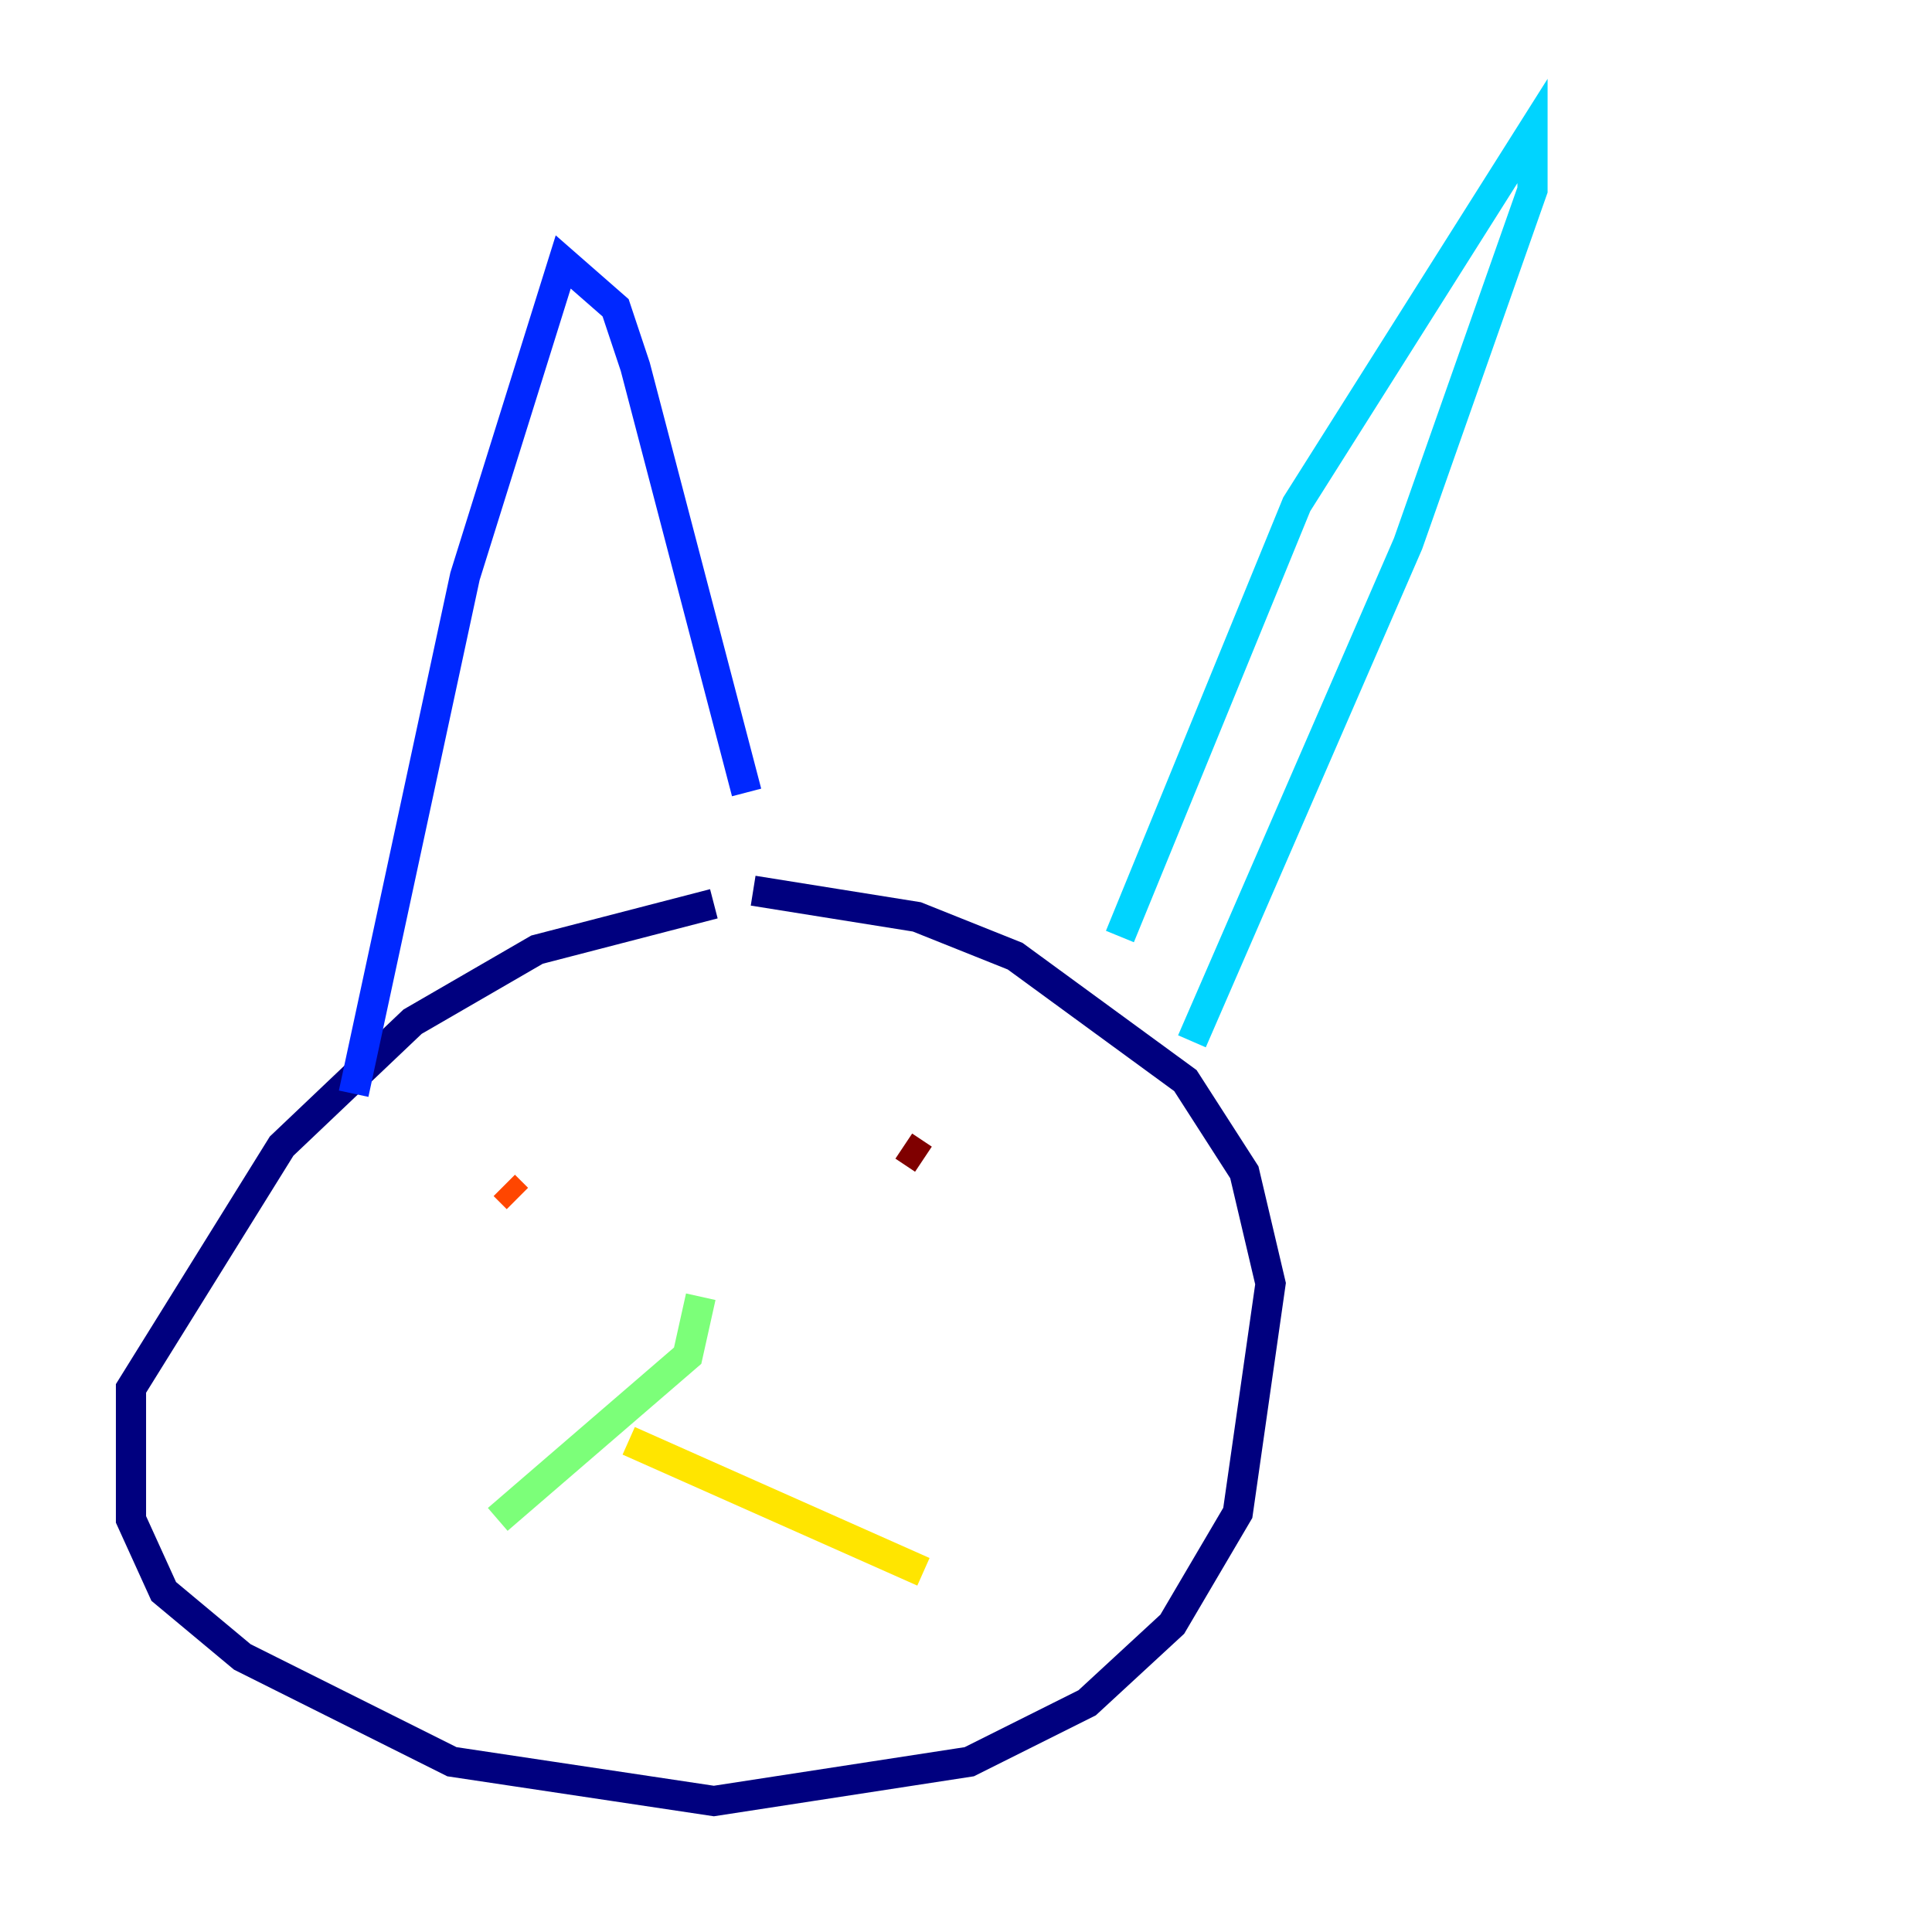 <?xml version="1.0" encoding="utf-8" ?>
<svg baseProfile="tiny" height="128" version="1.2" viewBox="0,0,128,128" width="128" xmlns="http://www.w3.org/2000/svg" xmlns:ev="http://www.w3.org/2001/xml-events" xmlns:xlink="http://www.w3.org/1999/xlink"><defs /><polyline fill="none" points="47.295,59.878 35.58,62.915 27.336,67.688 18.658,75.932 8.678,91.986 8.678,100.664 10.848,105.437 16.054,109.776 29.939,116.719 47.295,119.322 64.217,116.719 72.027,112.814 77.668,107.607 82.007,100.231 84.176,85.044 82.441,77.668 78.536,71.593 67.254,63.349 60.746,60.746 49.898,59.01" stroke="#00007f" stroke-width="2" /><polyline fill="none" points="23.43,72.461 30.807,38.183 37.315,17.356 40.786,20.393 42.088,24.298 49.464,52.502" stroke="#0028ff" stroke-width="2" /><polyline fill="none" points="74.197,62.047 85.912,33.41 101.532,8.678 101.532,12.583 93.288,36.014 78.969,68.99" stroke="#00d4ff" stroke-width="2" /><polyline fill="none" points="46.427,85.912 45.559,89.817 32.976,100.664" stroke="#7cff79" stroke-width="2" /><polyline fill="none" points="41.654,95.458 61.18,104.136" stroke="#ffe500" stroke-width="2" /><polyline fill="none" points="34.278,79.403 33.41,78.536" stroke="#ff4600" stroke-width="2" /><polyline fill="none" points="61.18,76.8 59.878,75.932" stroke="#7f0000" stroke-width="2" /></svg>